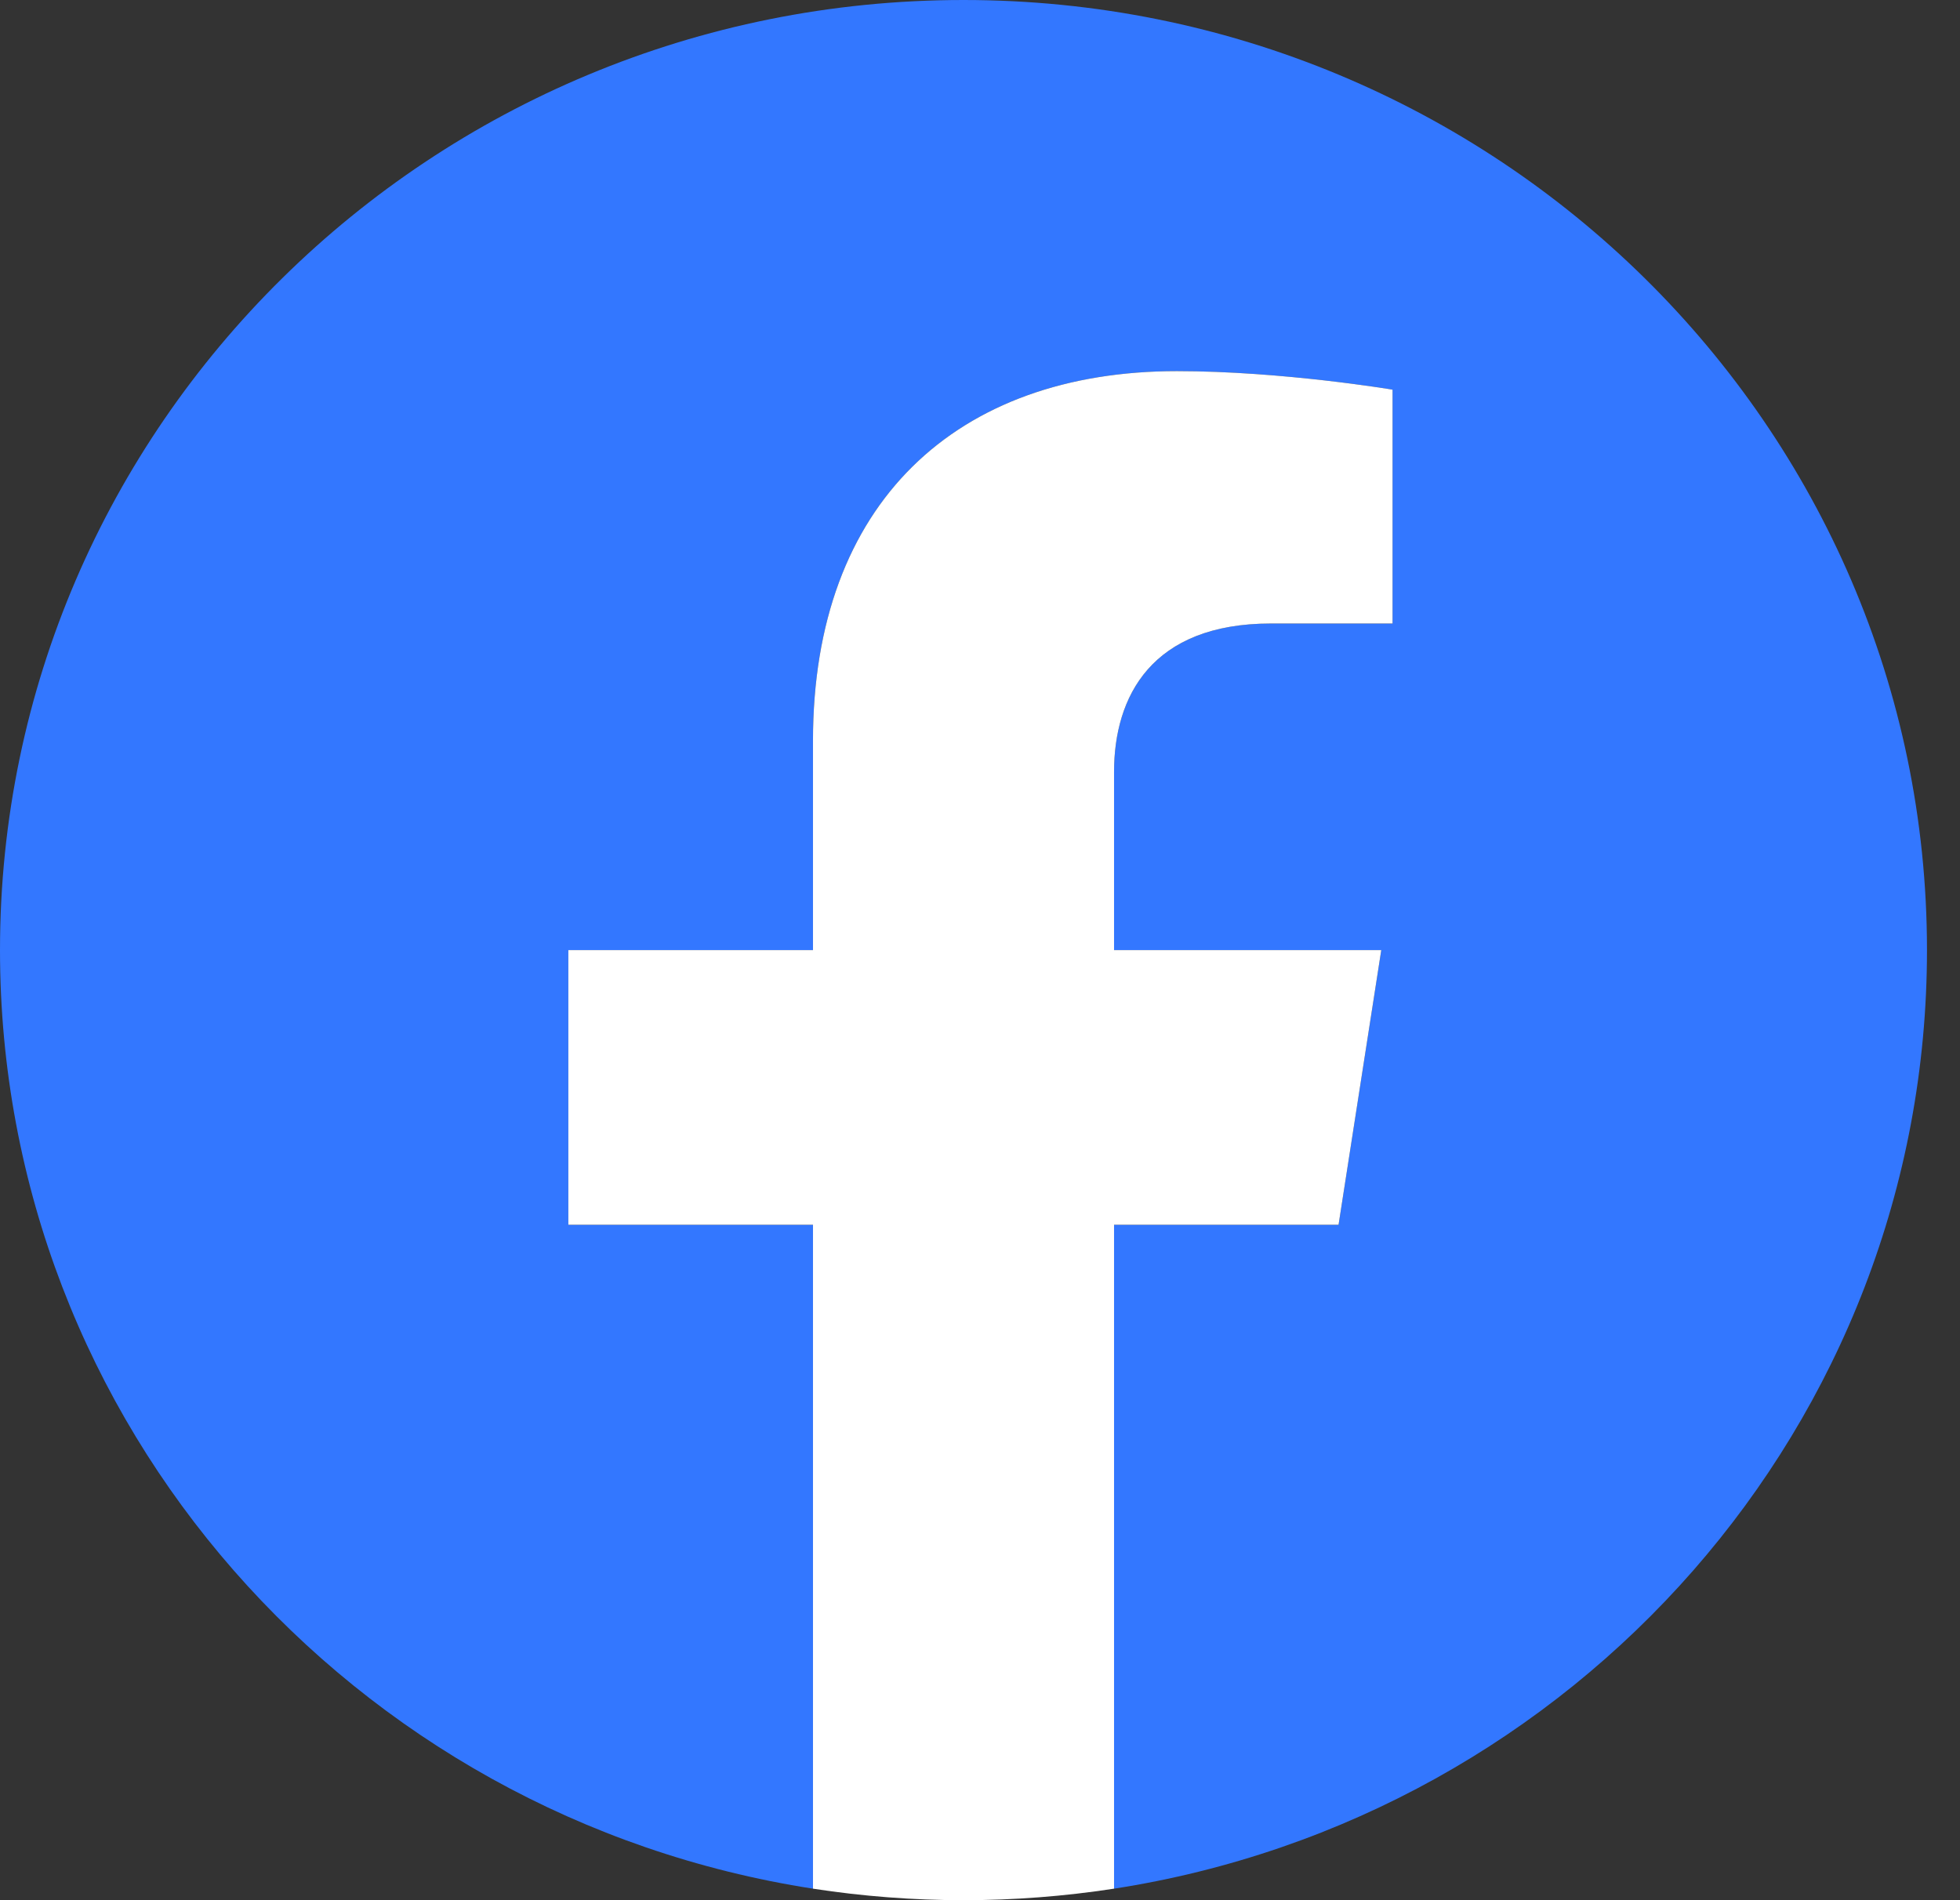 <svg width="33" height="32" viewBox="0 0 33 32" fill="none" xmlns="http://www.w3.org/2000/svg">
<rect x="0" y="0" width="33" height="32" fill="#333333" stroke="none"/>
<path d="M32.444 16C32.444 7.163 25.181 0 16.222 0C7.263 0 0 7.163 0 16C0 23.986 5.932 30.605 13.688 31.806V20.625H9.569V16H13.688V12.475C13.688 8.465 16.109 6.25 19.815 6.25C21.59 6.25 23.446 6.562 23.446 6.562V10.5H21.401C19.385 10.5 18.757 11.733 18.757 12.999V16H23.256L22.537 20.625H18.757V31.806C26.512 30.605 32.444 23.986 32.444 16Z" fill="#3377FF"/>
<path d="M22.537 20.625L23.256 16H18.757V12.999C18.757 11.733 19.385 10.5 21.401 10.5H23.446V6.562C23.446 6.562 21.59 6.25 19.815 6.25C16.109 6.25 13.688 8.465 13.688 12.475V16H9.569V20.625H13.688V31.806C14.526 31.935 15.373 32 16.222 32C17.071 32 17.919 31.935 18.757 31.806V20.625H22.537Z" fill="white"/>
</svg>
